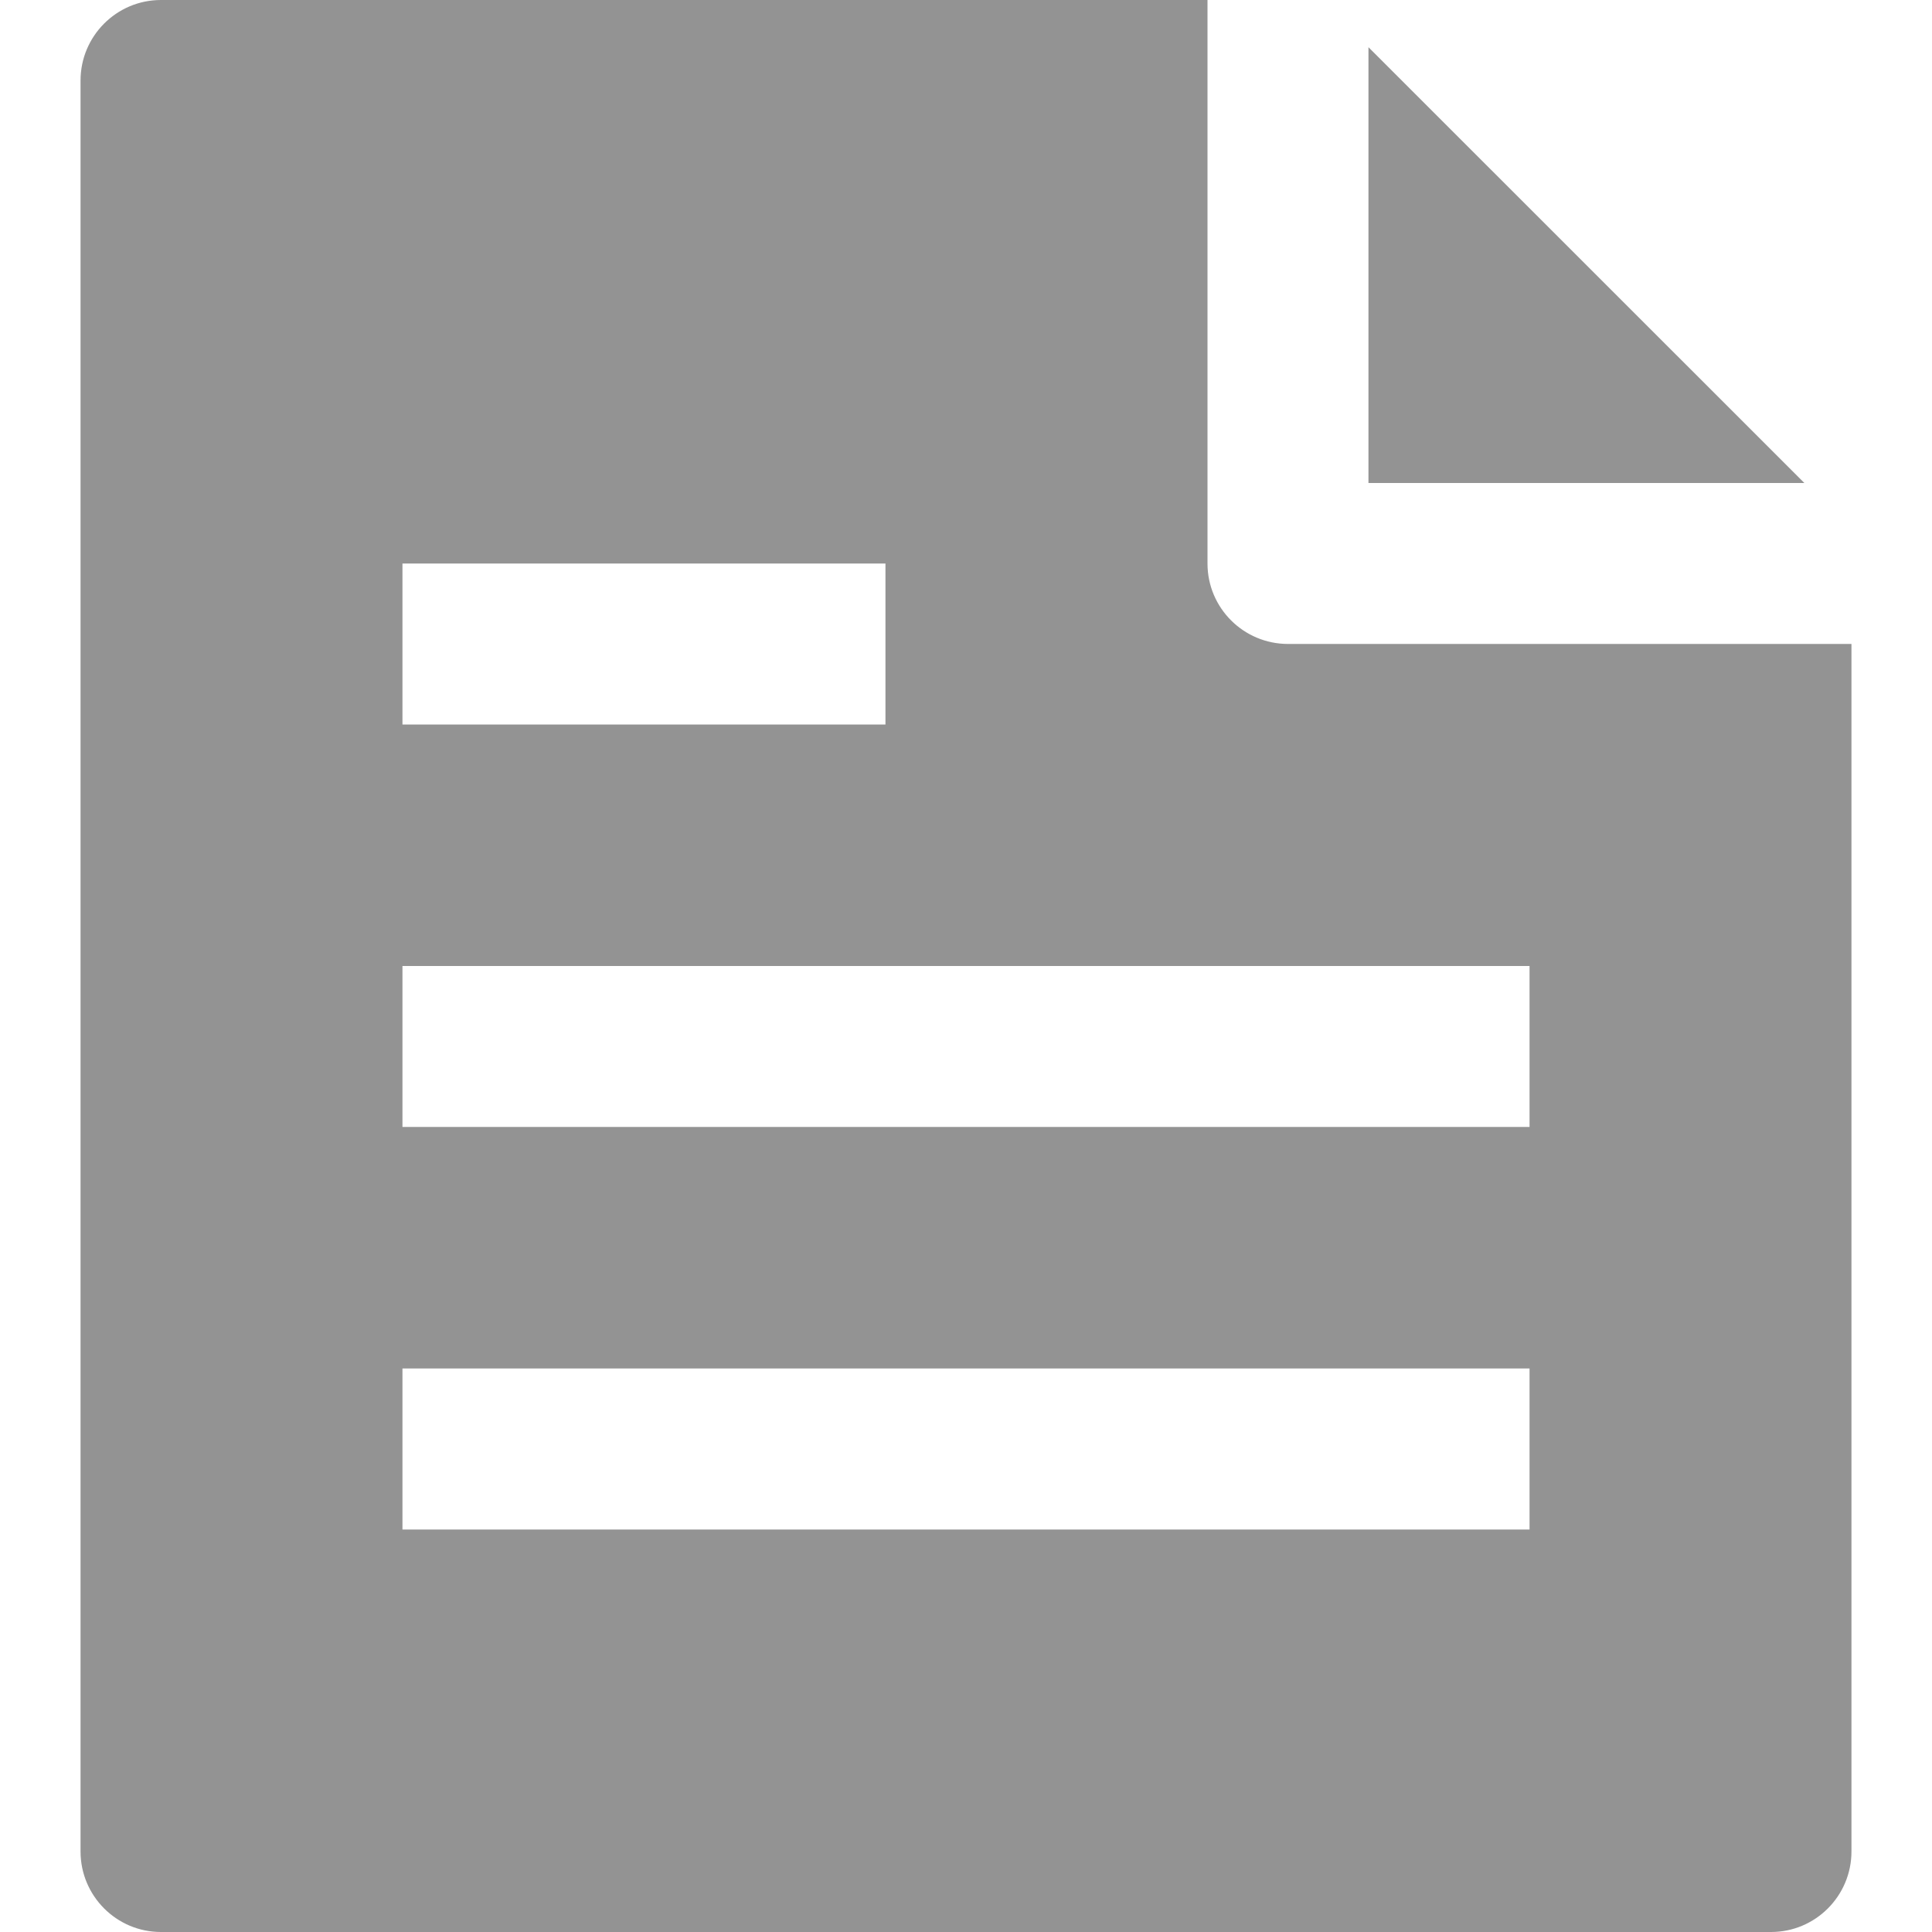<svg width="16" height="16" viewBox="0 0 16 16" fill="none" xmlns="http://www.w3.org/2000/svg">
<path d="M10 0H1.333C0.965 0 0.667 0.299 0.667 0.667V15.333C0.667 15.701 0.965 16 1.333 16H14.667C15.035 16 15.333 15.701 15.333 15.333V5.333H10.667C10.299 5.333 10 5.035 10 4.667V0ZM3.333 11.333H12.667V12.667H3.333V11.333ZM3.333 8H12.667V9.333H3.333V8ZM7.333 6H3.333V4.667H7.333V6Z" fill="#939393"/>
<path d="M14.943 4H11.333V0.391L14.943 4Z" fill="#939393"/>
</svg>
